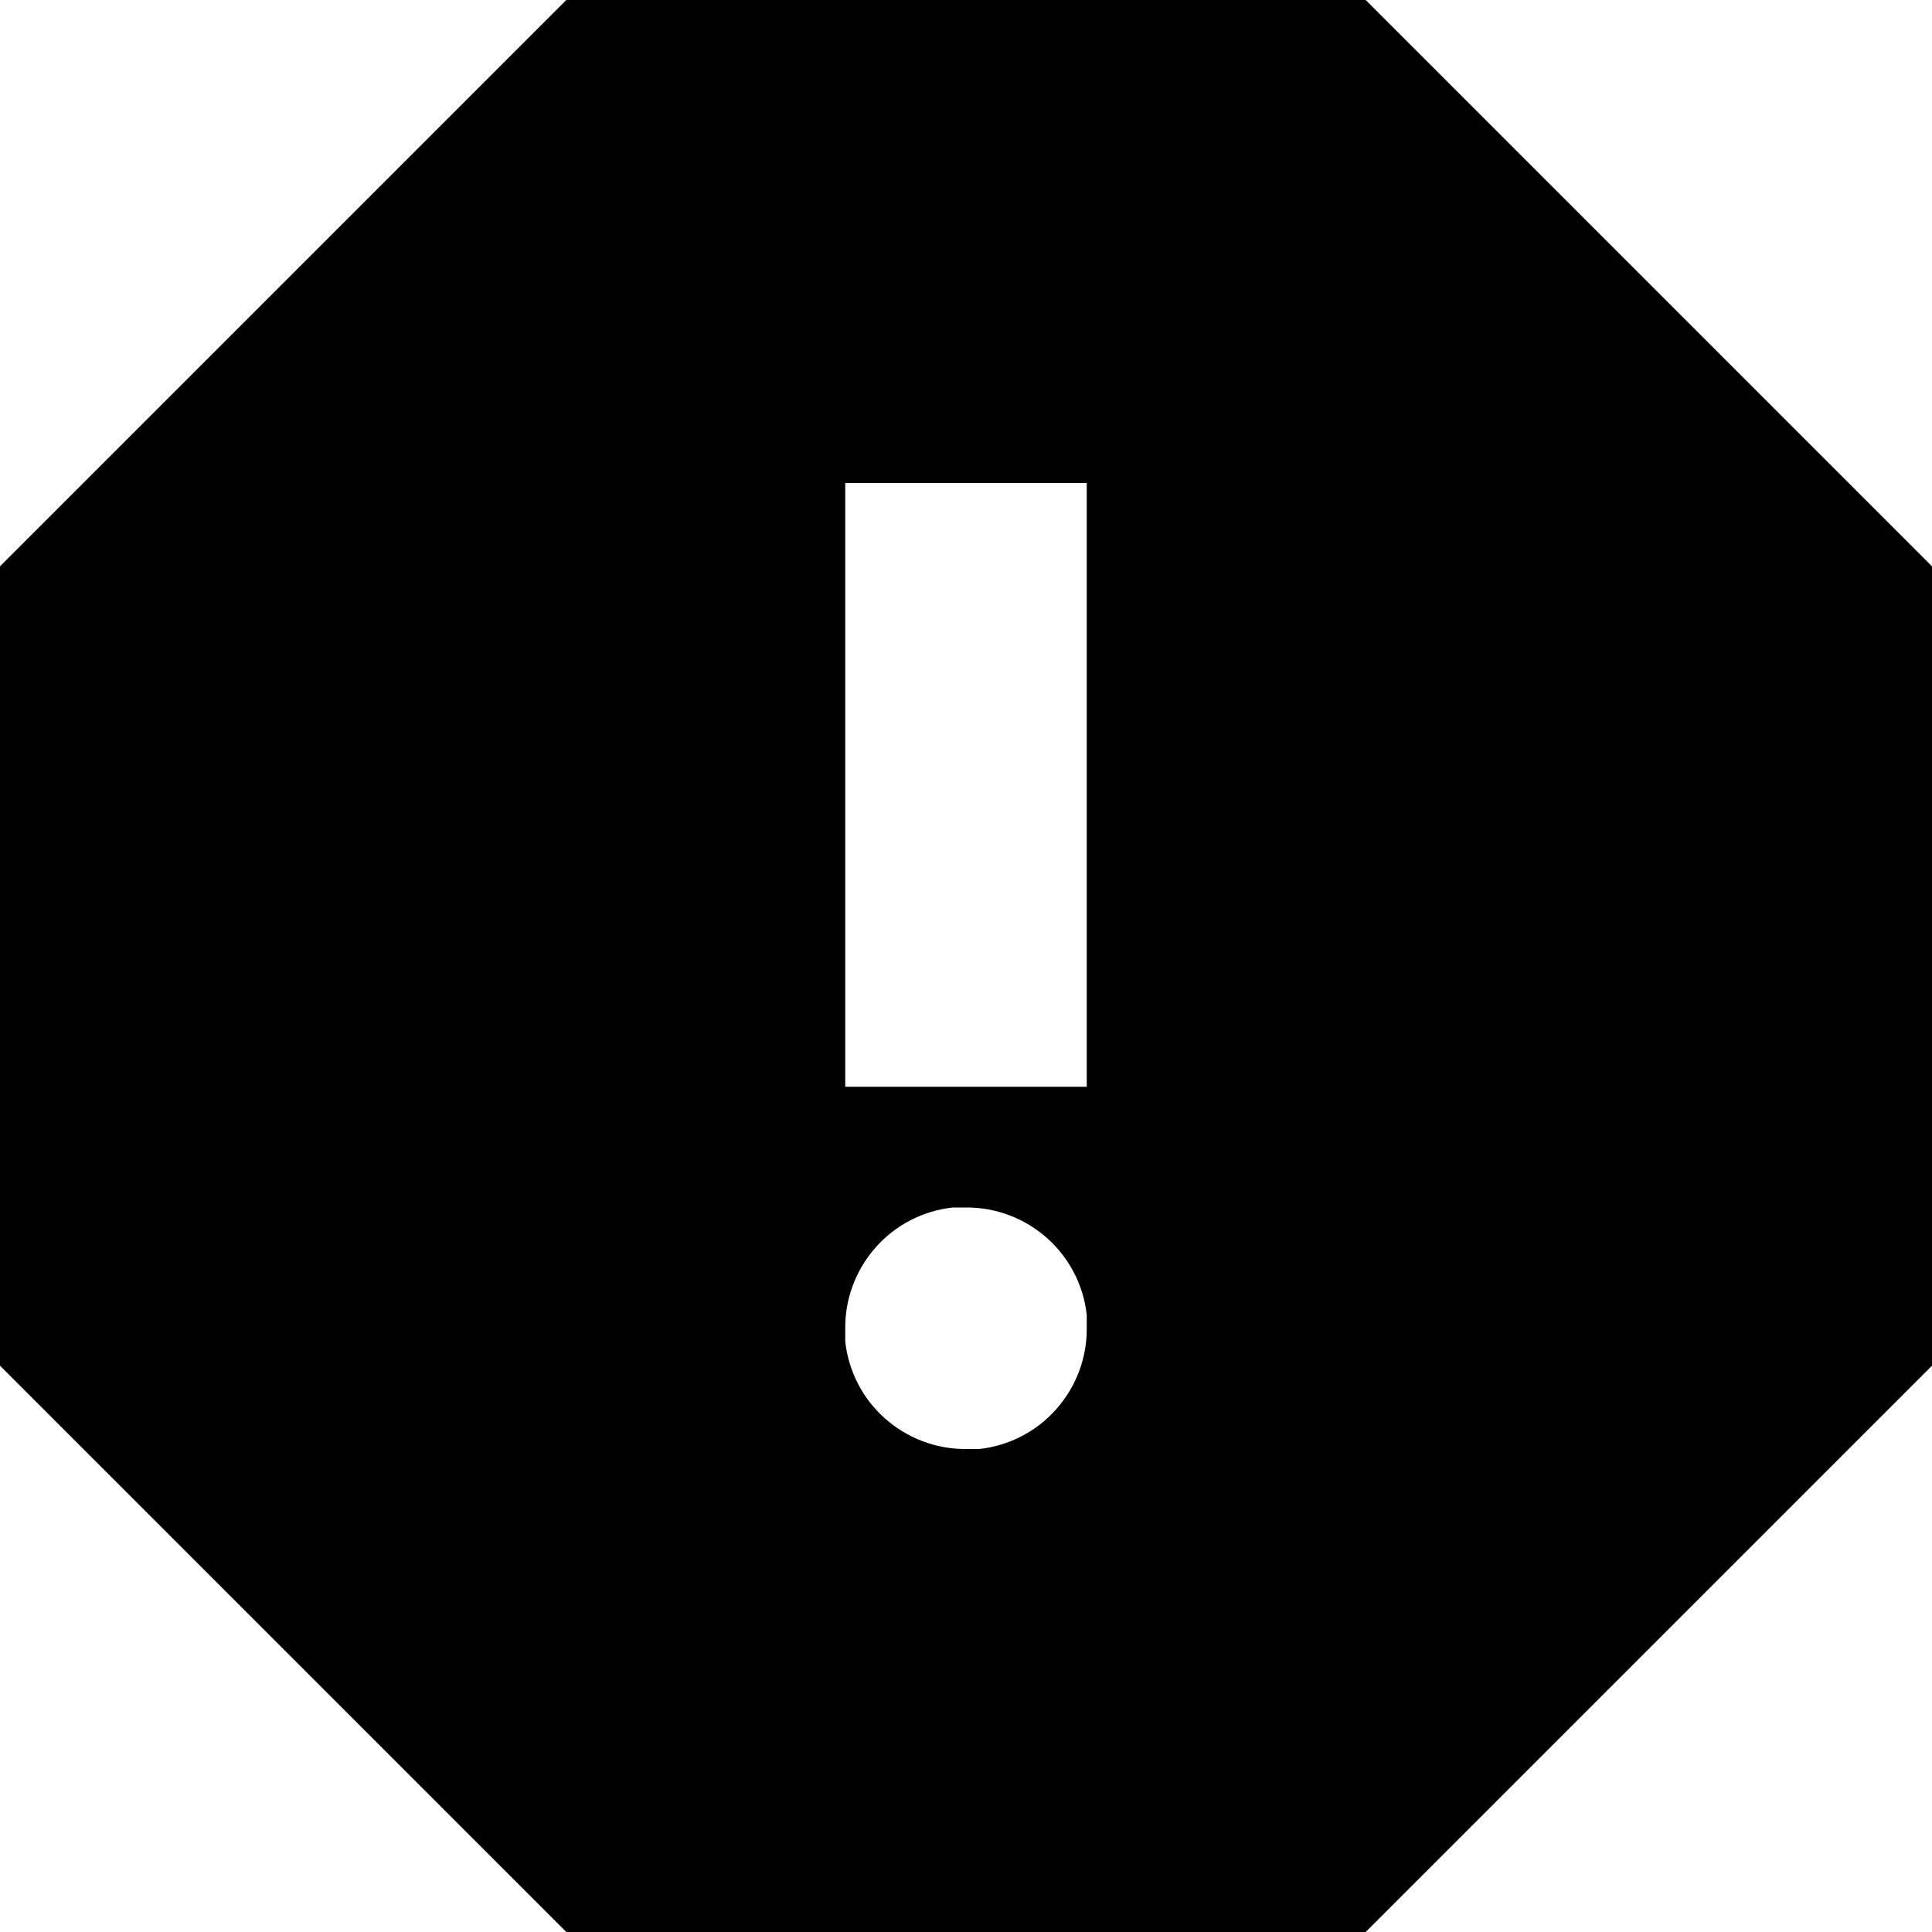 <svg width="16" height="16" viewBox="0 0 16 16" fill="none" xmlns="http://www.w3.org/2000/svg">
<path d="M11.31 0H4.69L0 4.69V11.31L4.69 16H11.31L16 11.31V4.69L11.31 0ZM8 12C7.753 12.002 7.514 11.911 7.329 11.747C7.144 11.583 7.027 11.356 7 11.11V11C6.998 10.753 7.089 10.514 7.253 10.329C7.417 10.144 7.644 10.027 7.89 10H8C8.247 9.998 8.486 10.089 8.671 10.253C8.856 10.417 8.973 10.644 9 10.89V11C9.002 11.247 8.911 11.486 8.747 11.671C8.583 11.856 8.356 11.973 8.11 12H8ZM9 9H7V4H9V9Z" fill="currentColor"/>
</svg>
